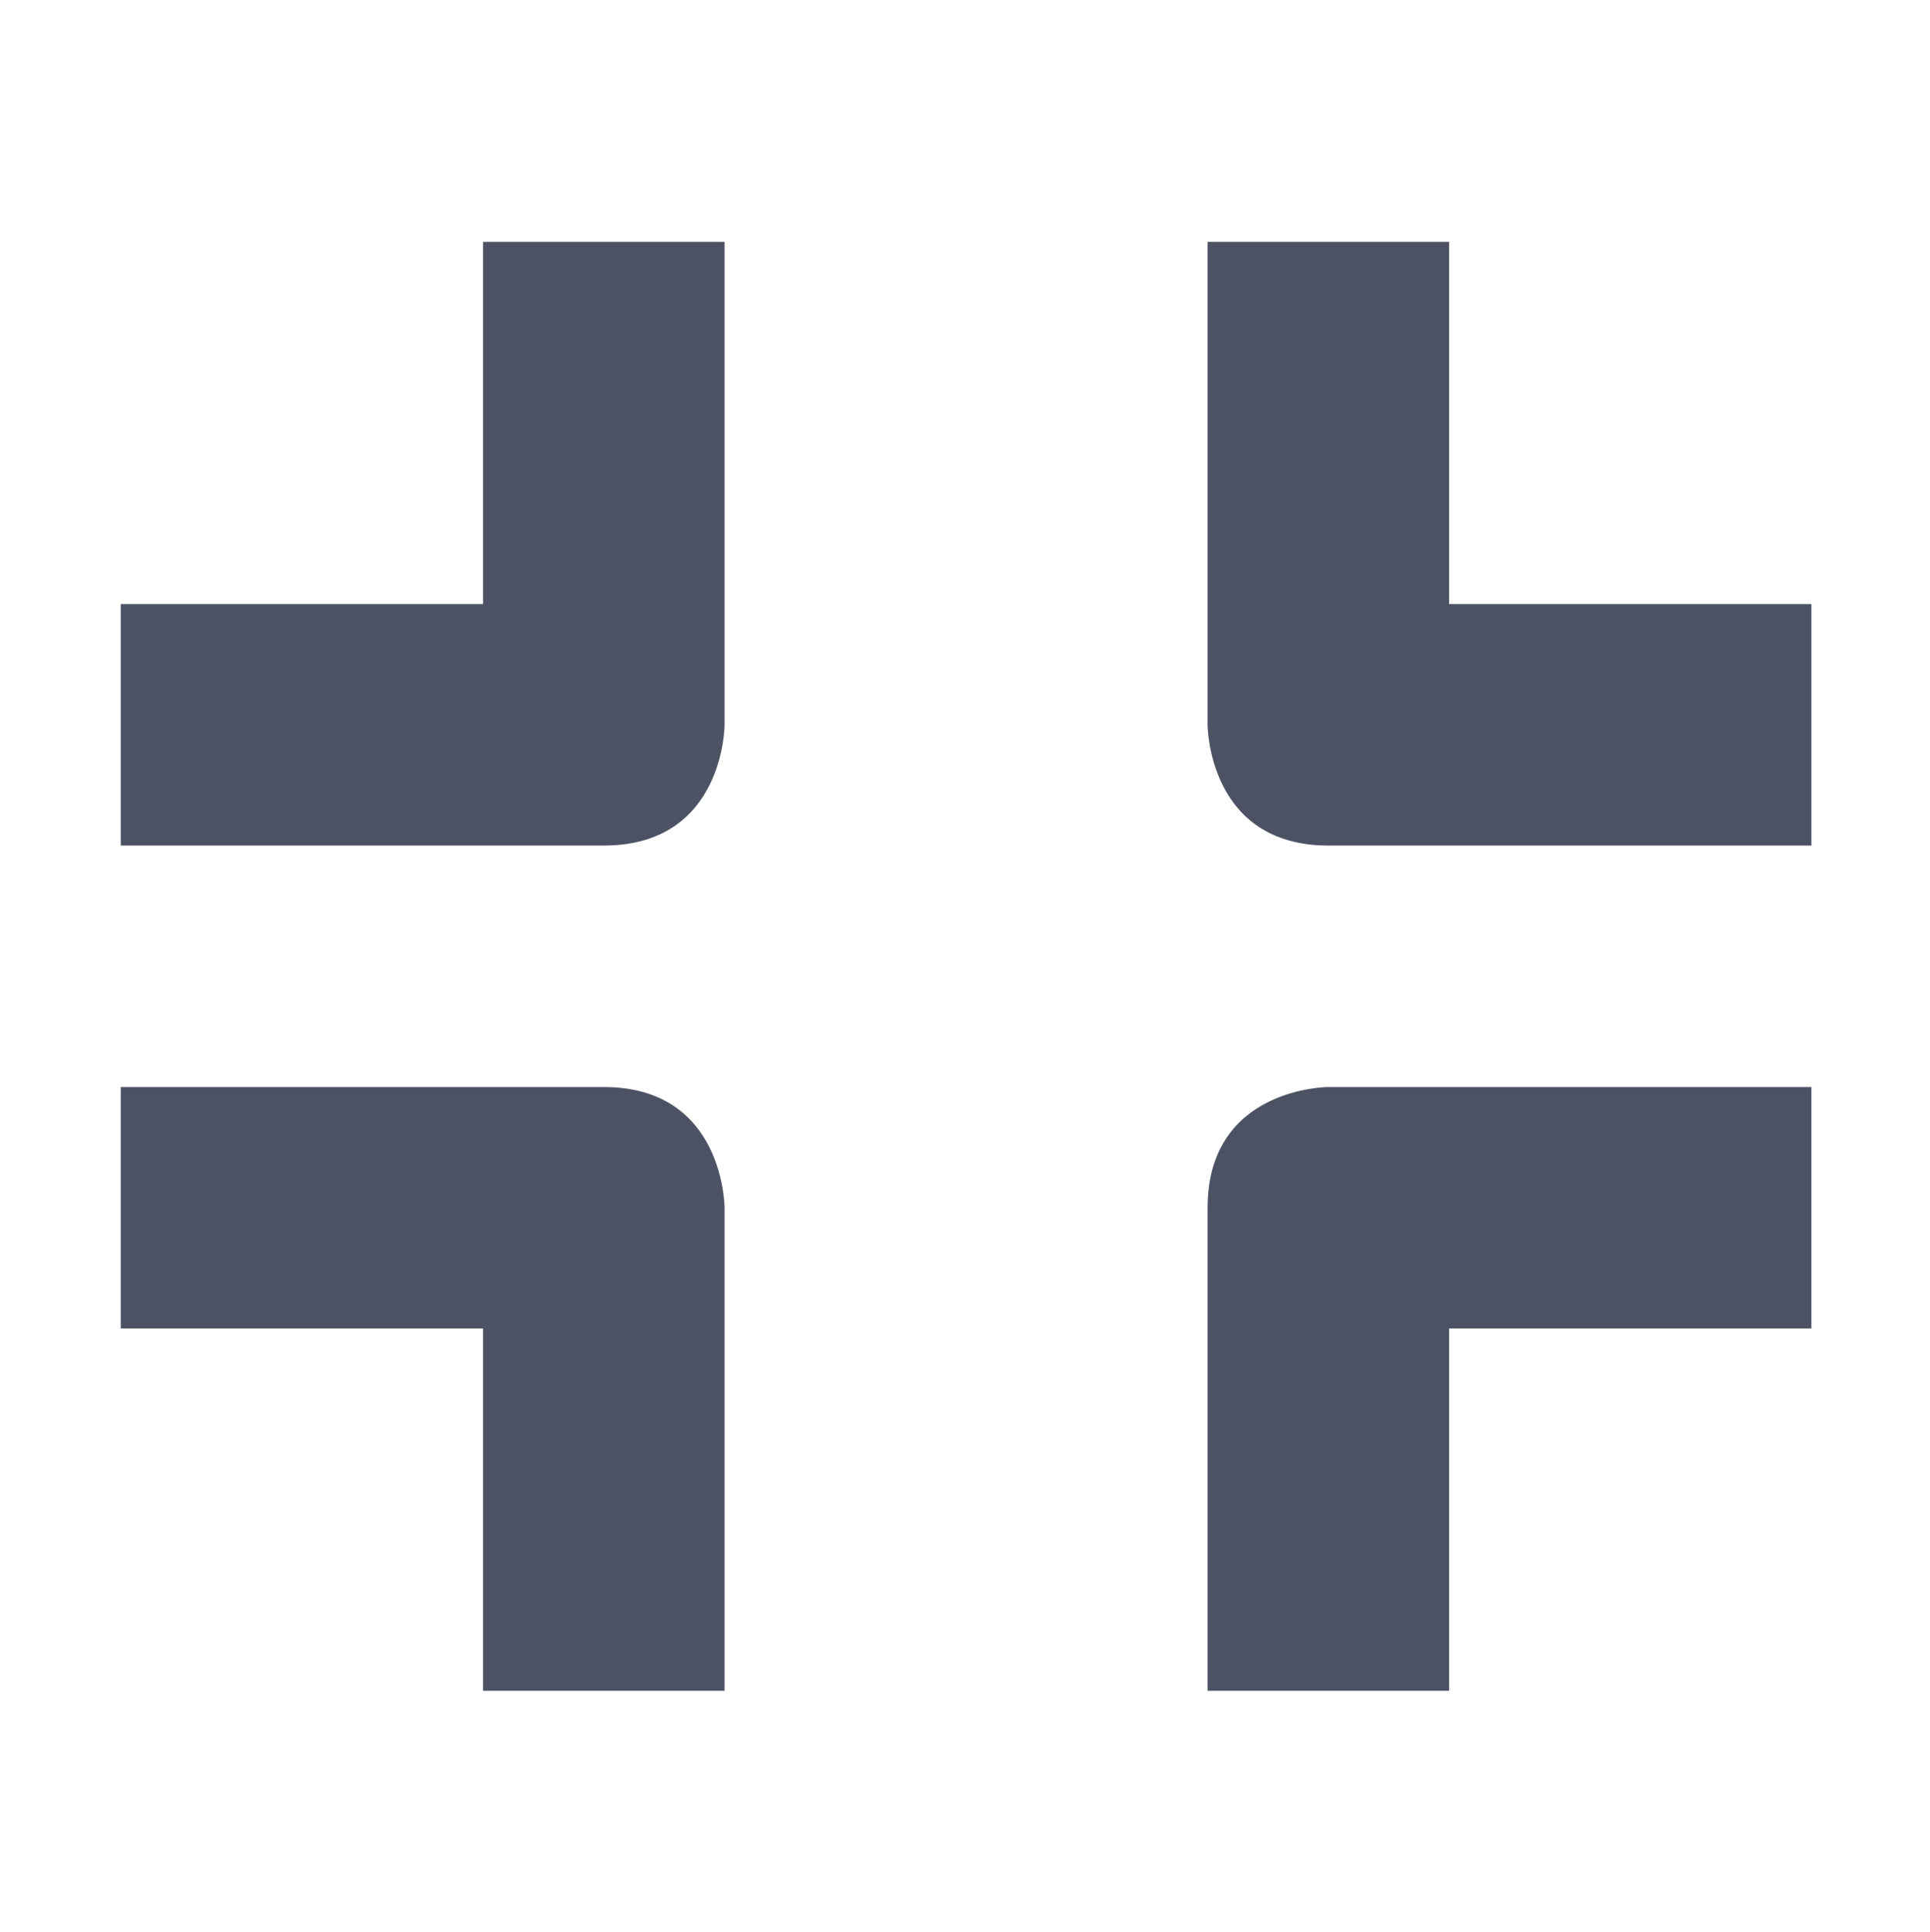 <svg xmlns="http://www.w3.org/2000/svg" width="15.982" height="16">
    <path d="M11 9.003s-1 0-1 1v4h2v-3h3v-2zm-10 0v2h3v3h2v-4s0-1-1-1zm9-7v4s0 1 1 1h4v-2h-3v-3zm-6 0v3H1v2h4c1 0 1-1 1-1v-4z" color="#bebebe" fill="#4c5263"/>
</svg>
